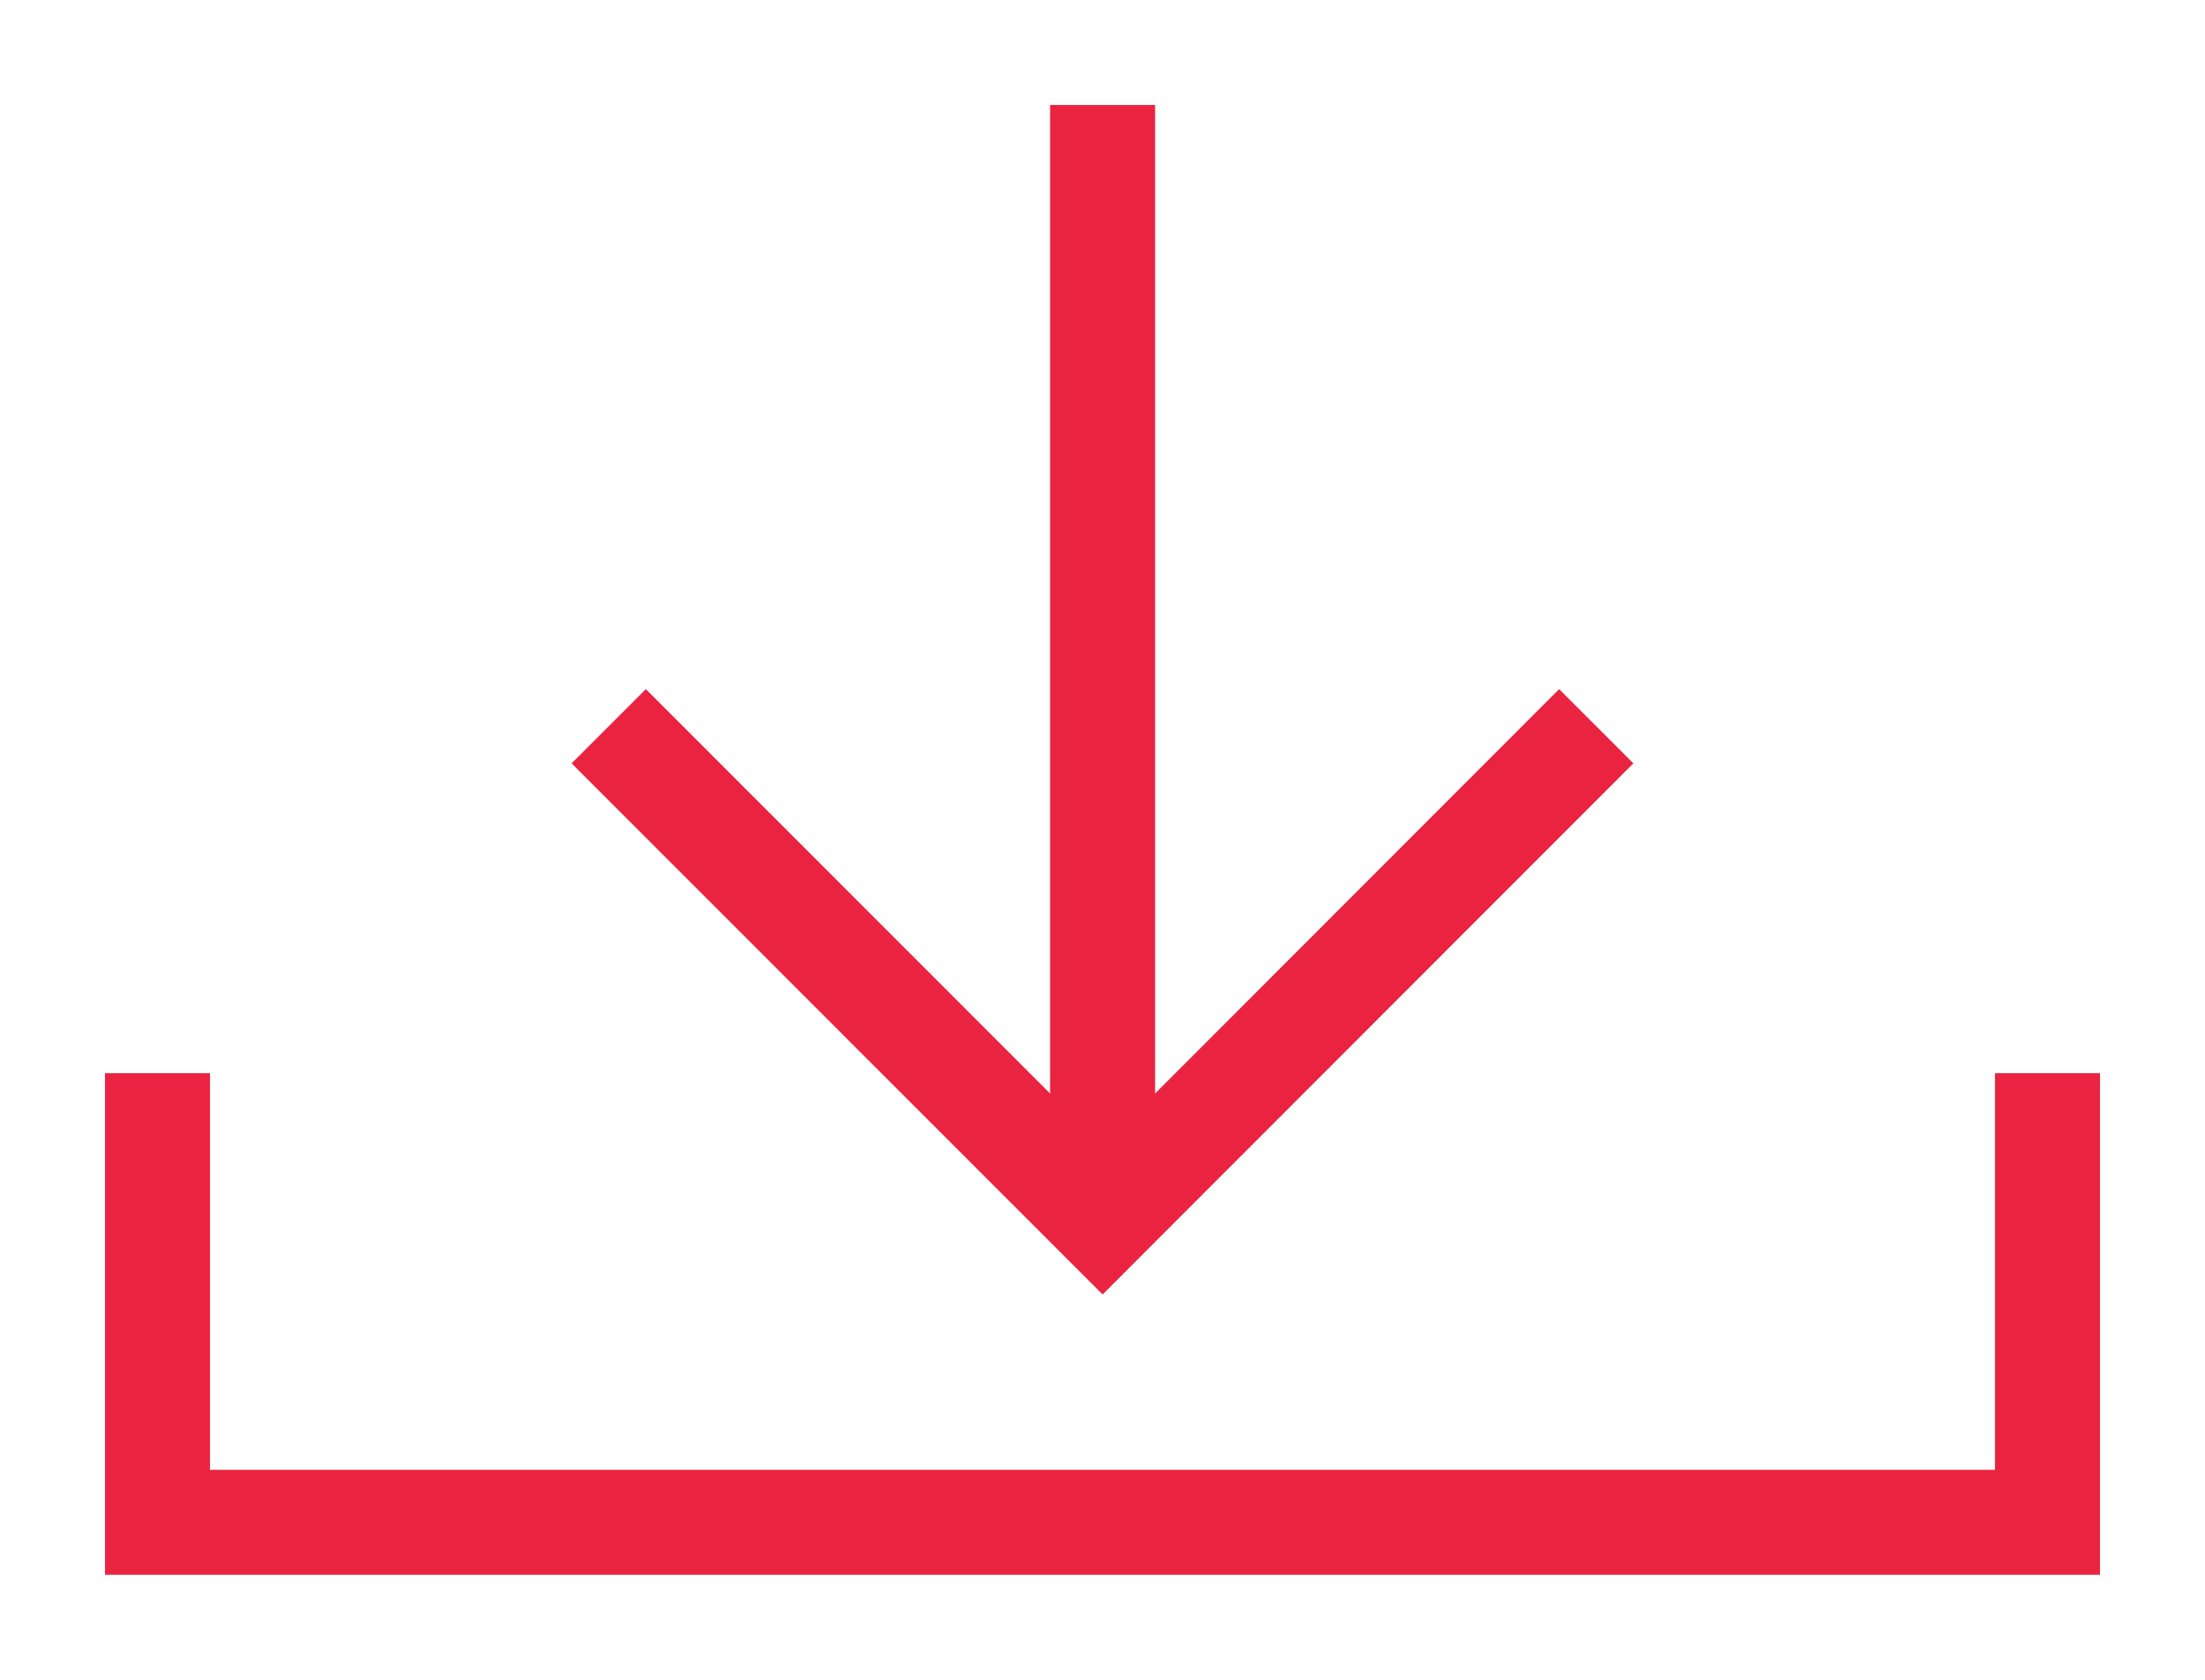 <?xml version="1.0" encoding="utf-8"?>
<!-- Generator: Adobe Illustrator 16.0.0, SVG Export Plug-In . SVG Version: 6.00 Build 0)  -->
<!DOCTYPE svg PUBLIC "-//W3C//DTD SVG 1.0//EN" "http://www.w3.org/TR/2001/REC-SVG-20010904/DTD/svg10.dtd">
<svg version="1.0" id="Layer_1" xmlns="http://www.w3.org/2000/svg" xmlns:xlink="http://www.w3.org/1999/xlink" x="0px" y="0px"
	 width="21px" height="16px" viewBox="0 0 21 16" enable-background="new 0 0 21 16" xml:space="preserve">
<polygon fill="#ea2440" points="20,15 1,15 1,10.222 2,10.222 2,14 19,14 19,10.222 20,10.222 "/>
<g>
	<polygon fill="#ea2440" points="10.501,12.33 5.444,7.271 6.151,6.564 10.501,10.916 14.849,6.564 15.556,7.271 	"/>
	<rect x="10.001" y="1" fill="#ea2440" width="1" height="10.623"/>
</g>
</svg>
